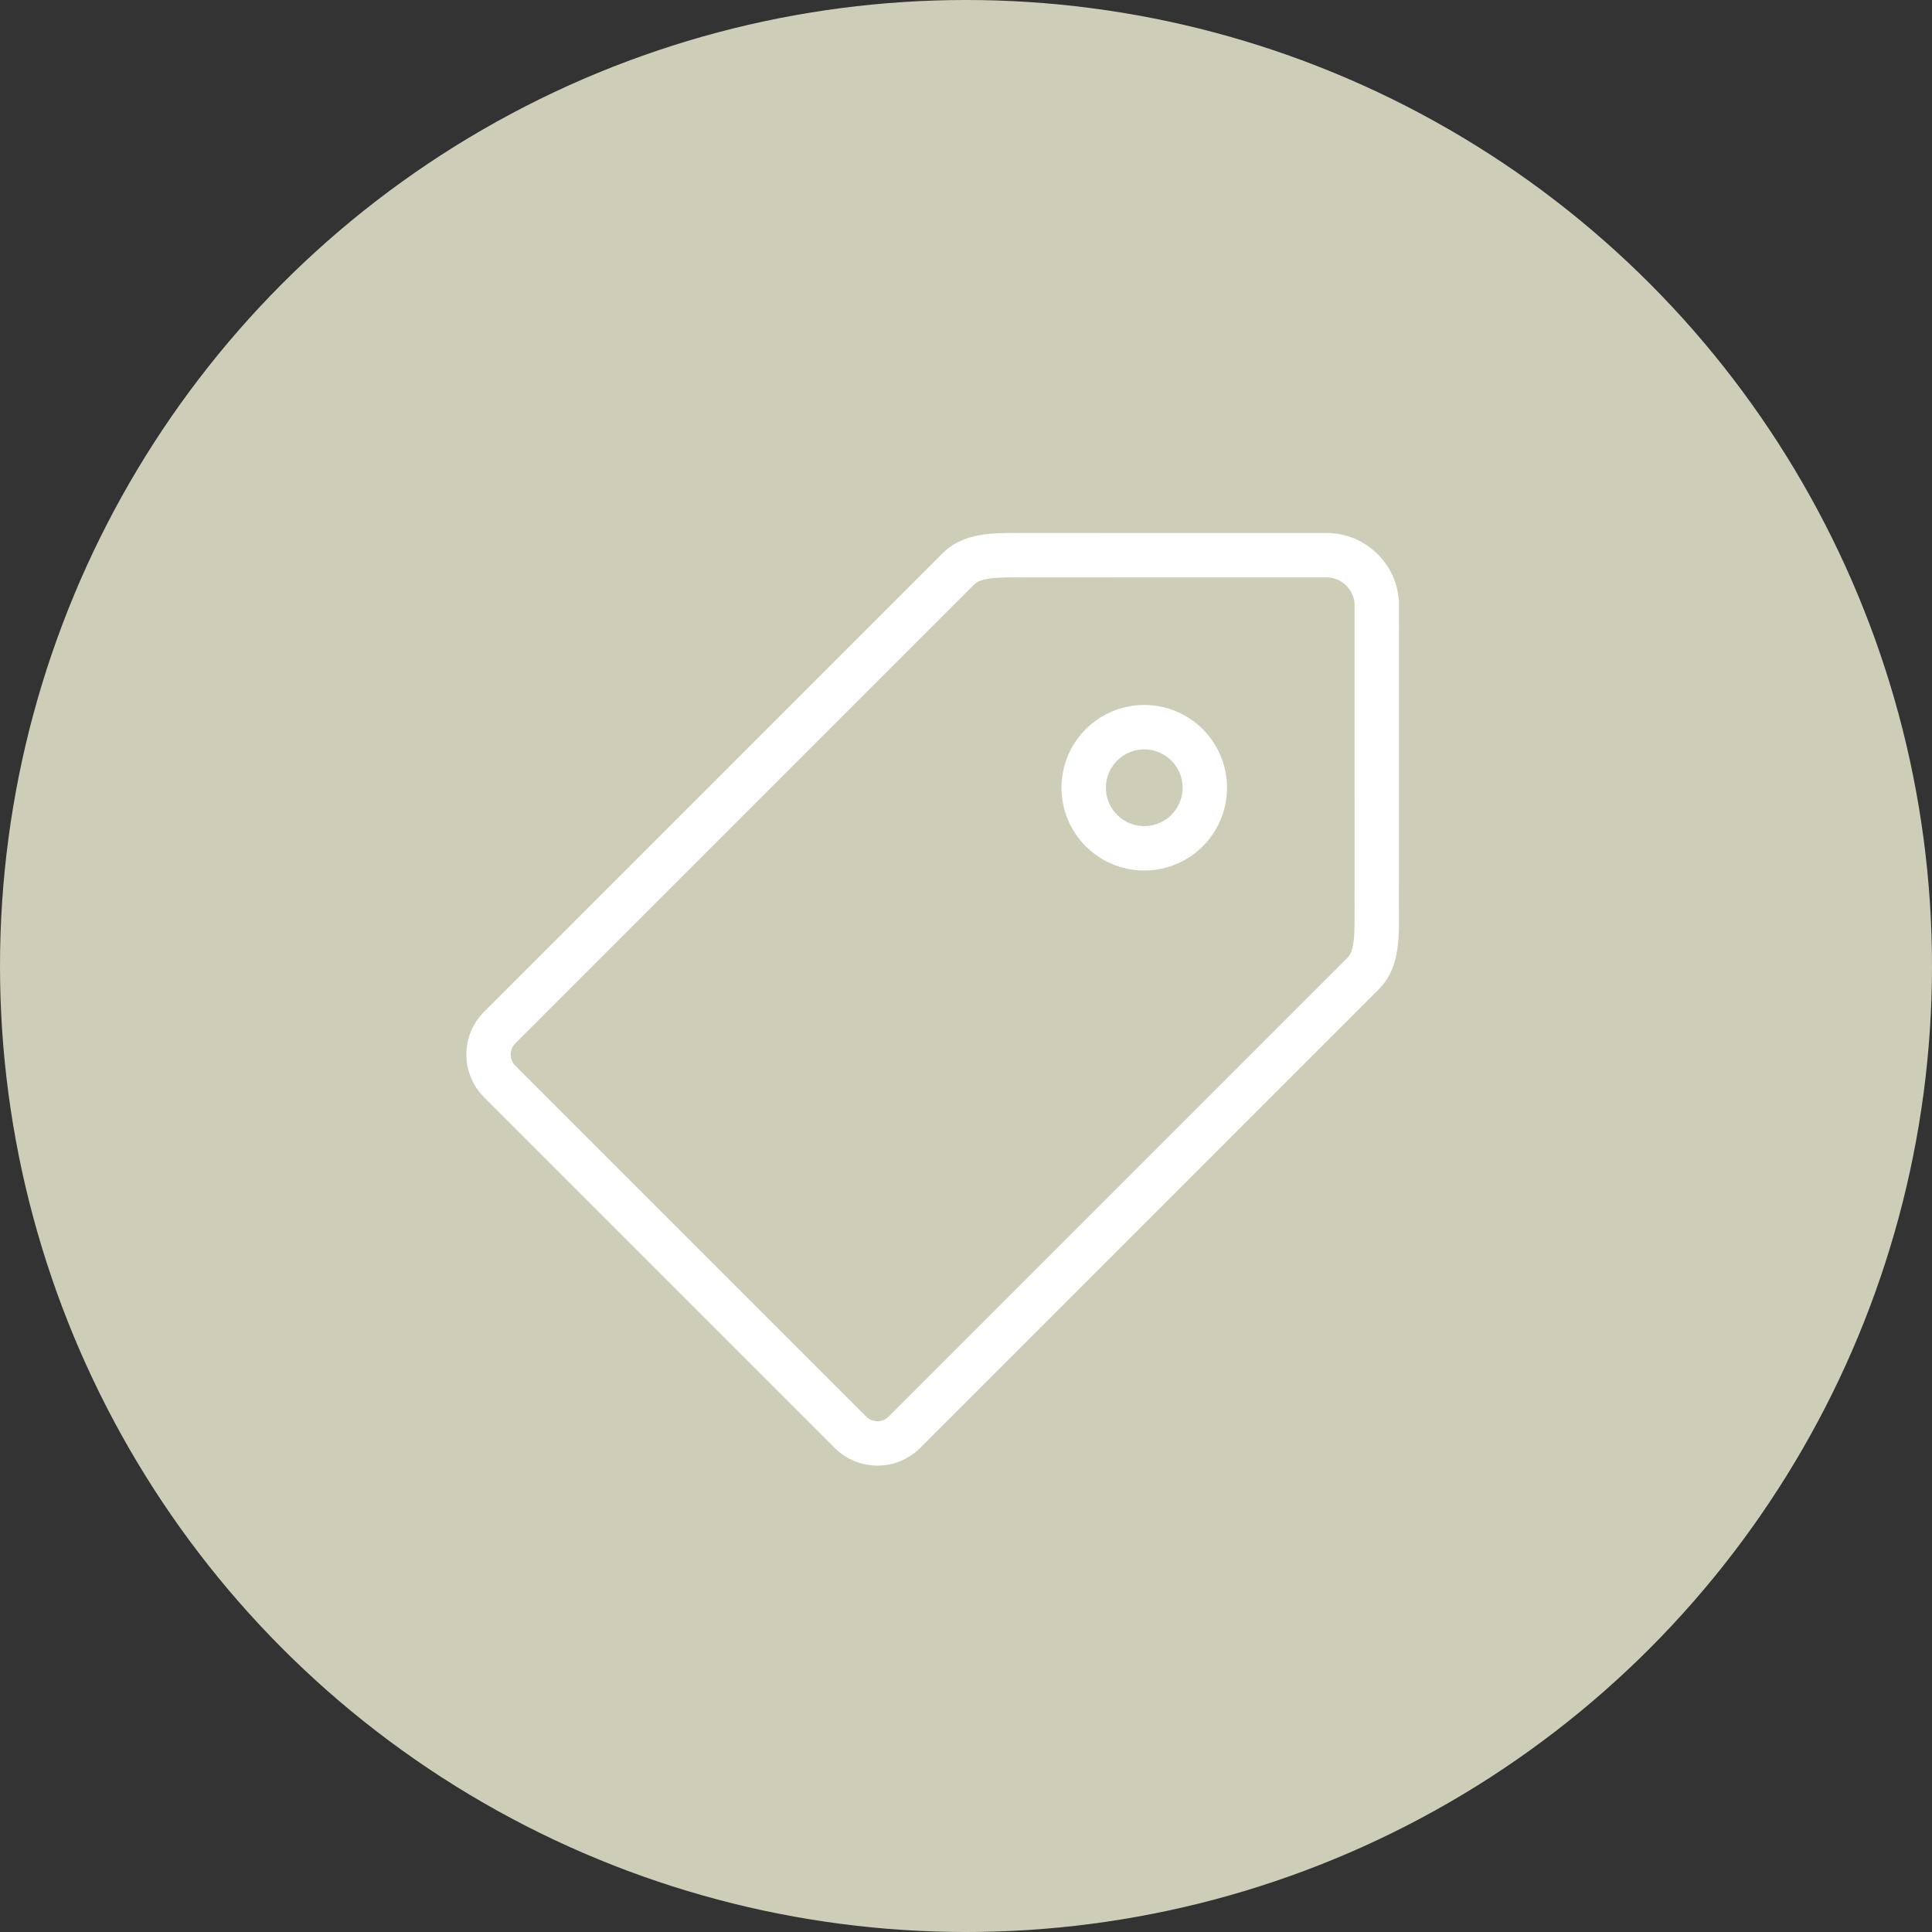 <svg width="87" height="87" viewBox="0 0 87 87" xmlns="http://www.w3.org/2000/svg" xmlns:sketch="http://www.bohemiancoding.com/sketch/ns"><rect x="0" y="0" width="87" height="87" fill="#333333" stroke="none"/><title>icon 3</title><desc>Created with Sketch.</desc><g transform="translate(0 0)" sketch:type="MSShapeGroup" fill="none"><circle fill="#CECEB8" cx="43.5" cy="43.5" r="43.5"/><path d="M62 27.273c0-1.255-1.017-2.273-2.273-2.273l-13.524.002c-1.209 0-2.366-.064-3.037.607l-20.663 20.662c-.672.671-.672 1.76 0 2.431l15.794 15.795c.671.671 1.76.671 2.431 0l20.662-20.663c.671-.67.607-1.8.607-3.036l.002-13.525zm-10.473 10.927c1.506 0 2.727-1.221 2.727-2.727 0-1.506-1.221-2.727-2.727-2.727-1.506 0-2.727 1.221-2.727 2.727 0 1.506 1.221 2.727 2.727 2.727z" stroke="#fff" stroke-width="2"/></g></svg>